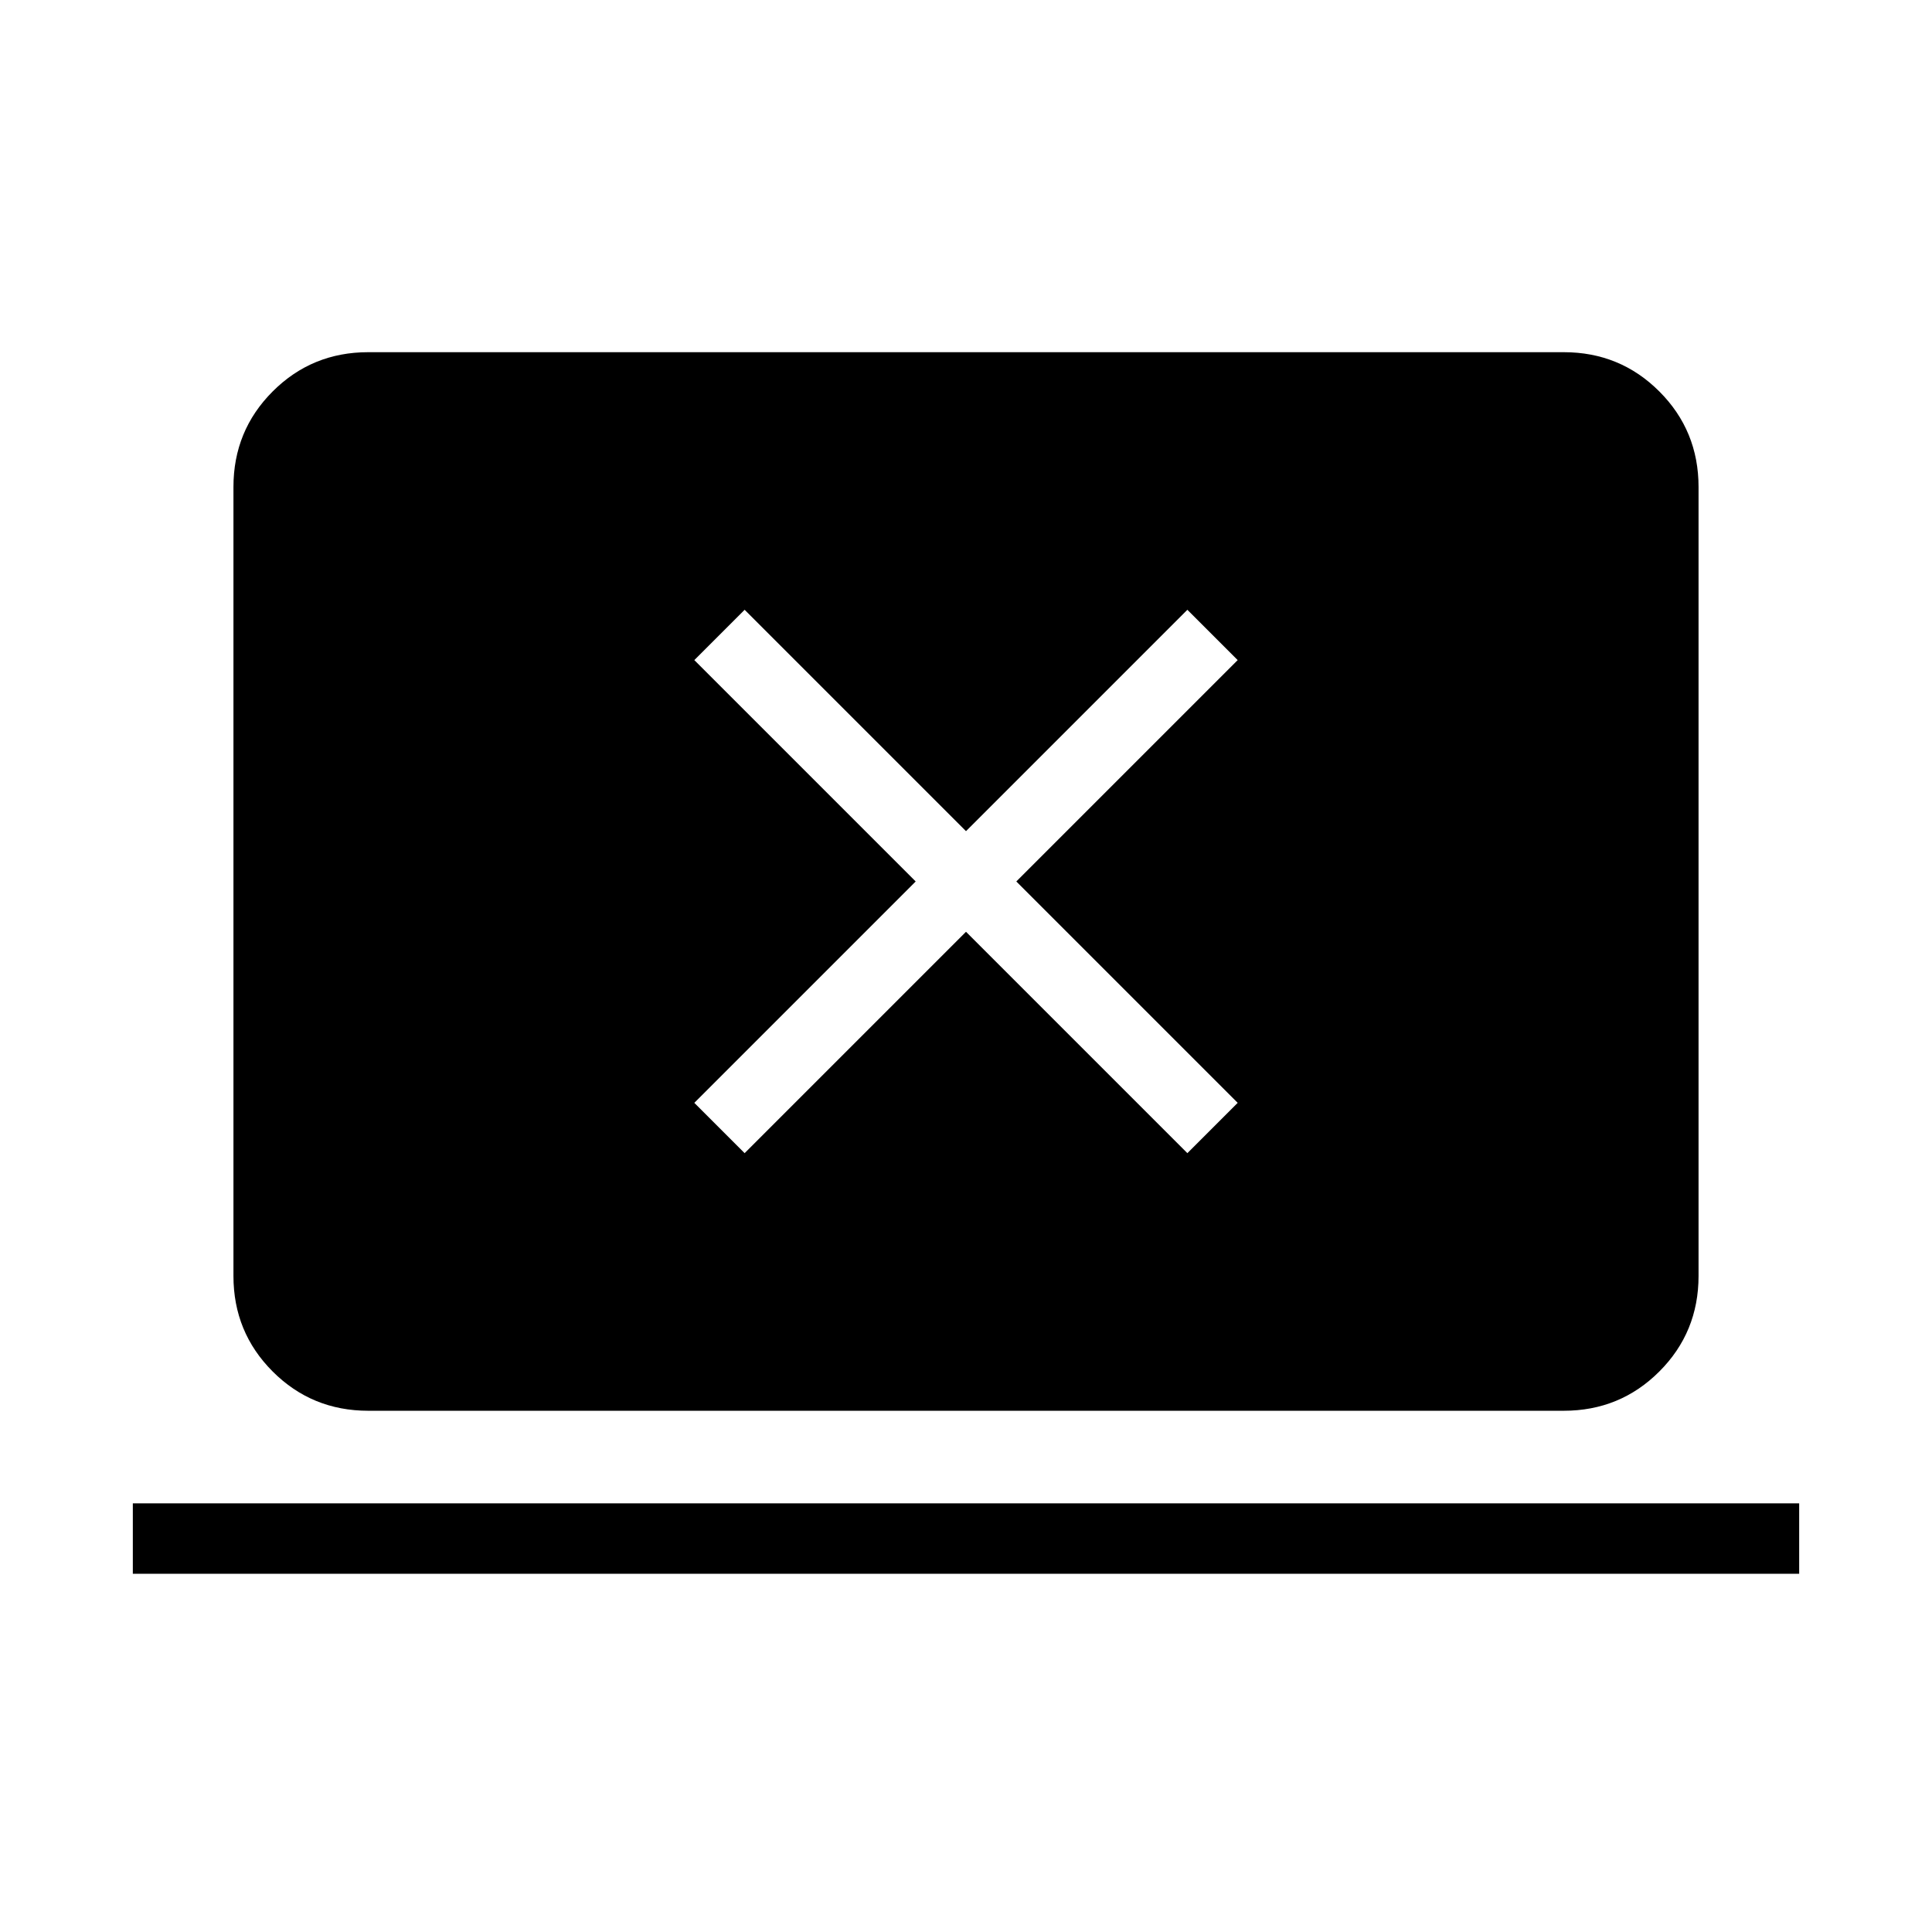 <svg xmlns="http://www.w3.org/2000/svg" height="48" viewBox="0 -960 960 960" width="48"><path d="M66-178v-35h828v35H66Zm117-81q-28 0-47.5-19.5T116-326v-392q0-28 19.5-47.5T183-785h594q28 0 47.5 19.5T844-718v392q0 28-19.5 47.5T777-259H183Zm187-128 110-110 110 110 25-25-110-110 110-110-25-25-110 110-110-110-25 25 110 110-110 110 25 25Z"/></svg>